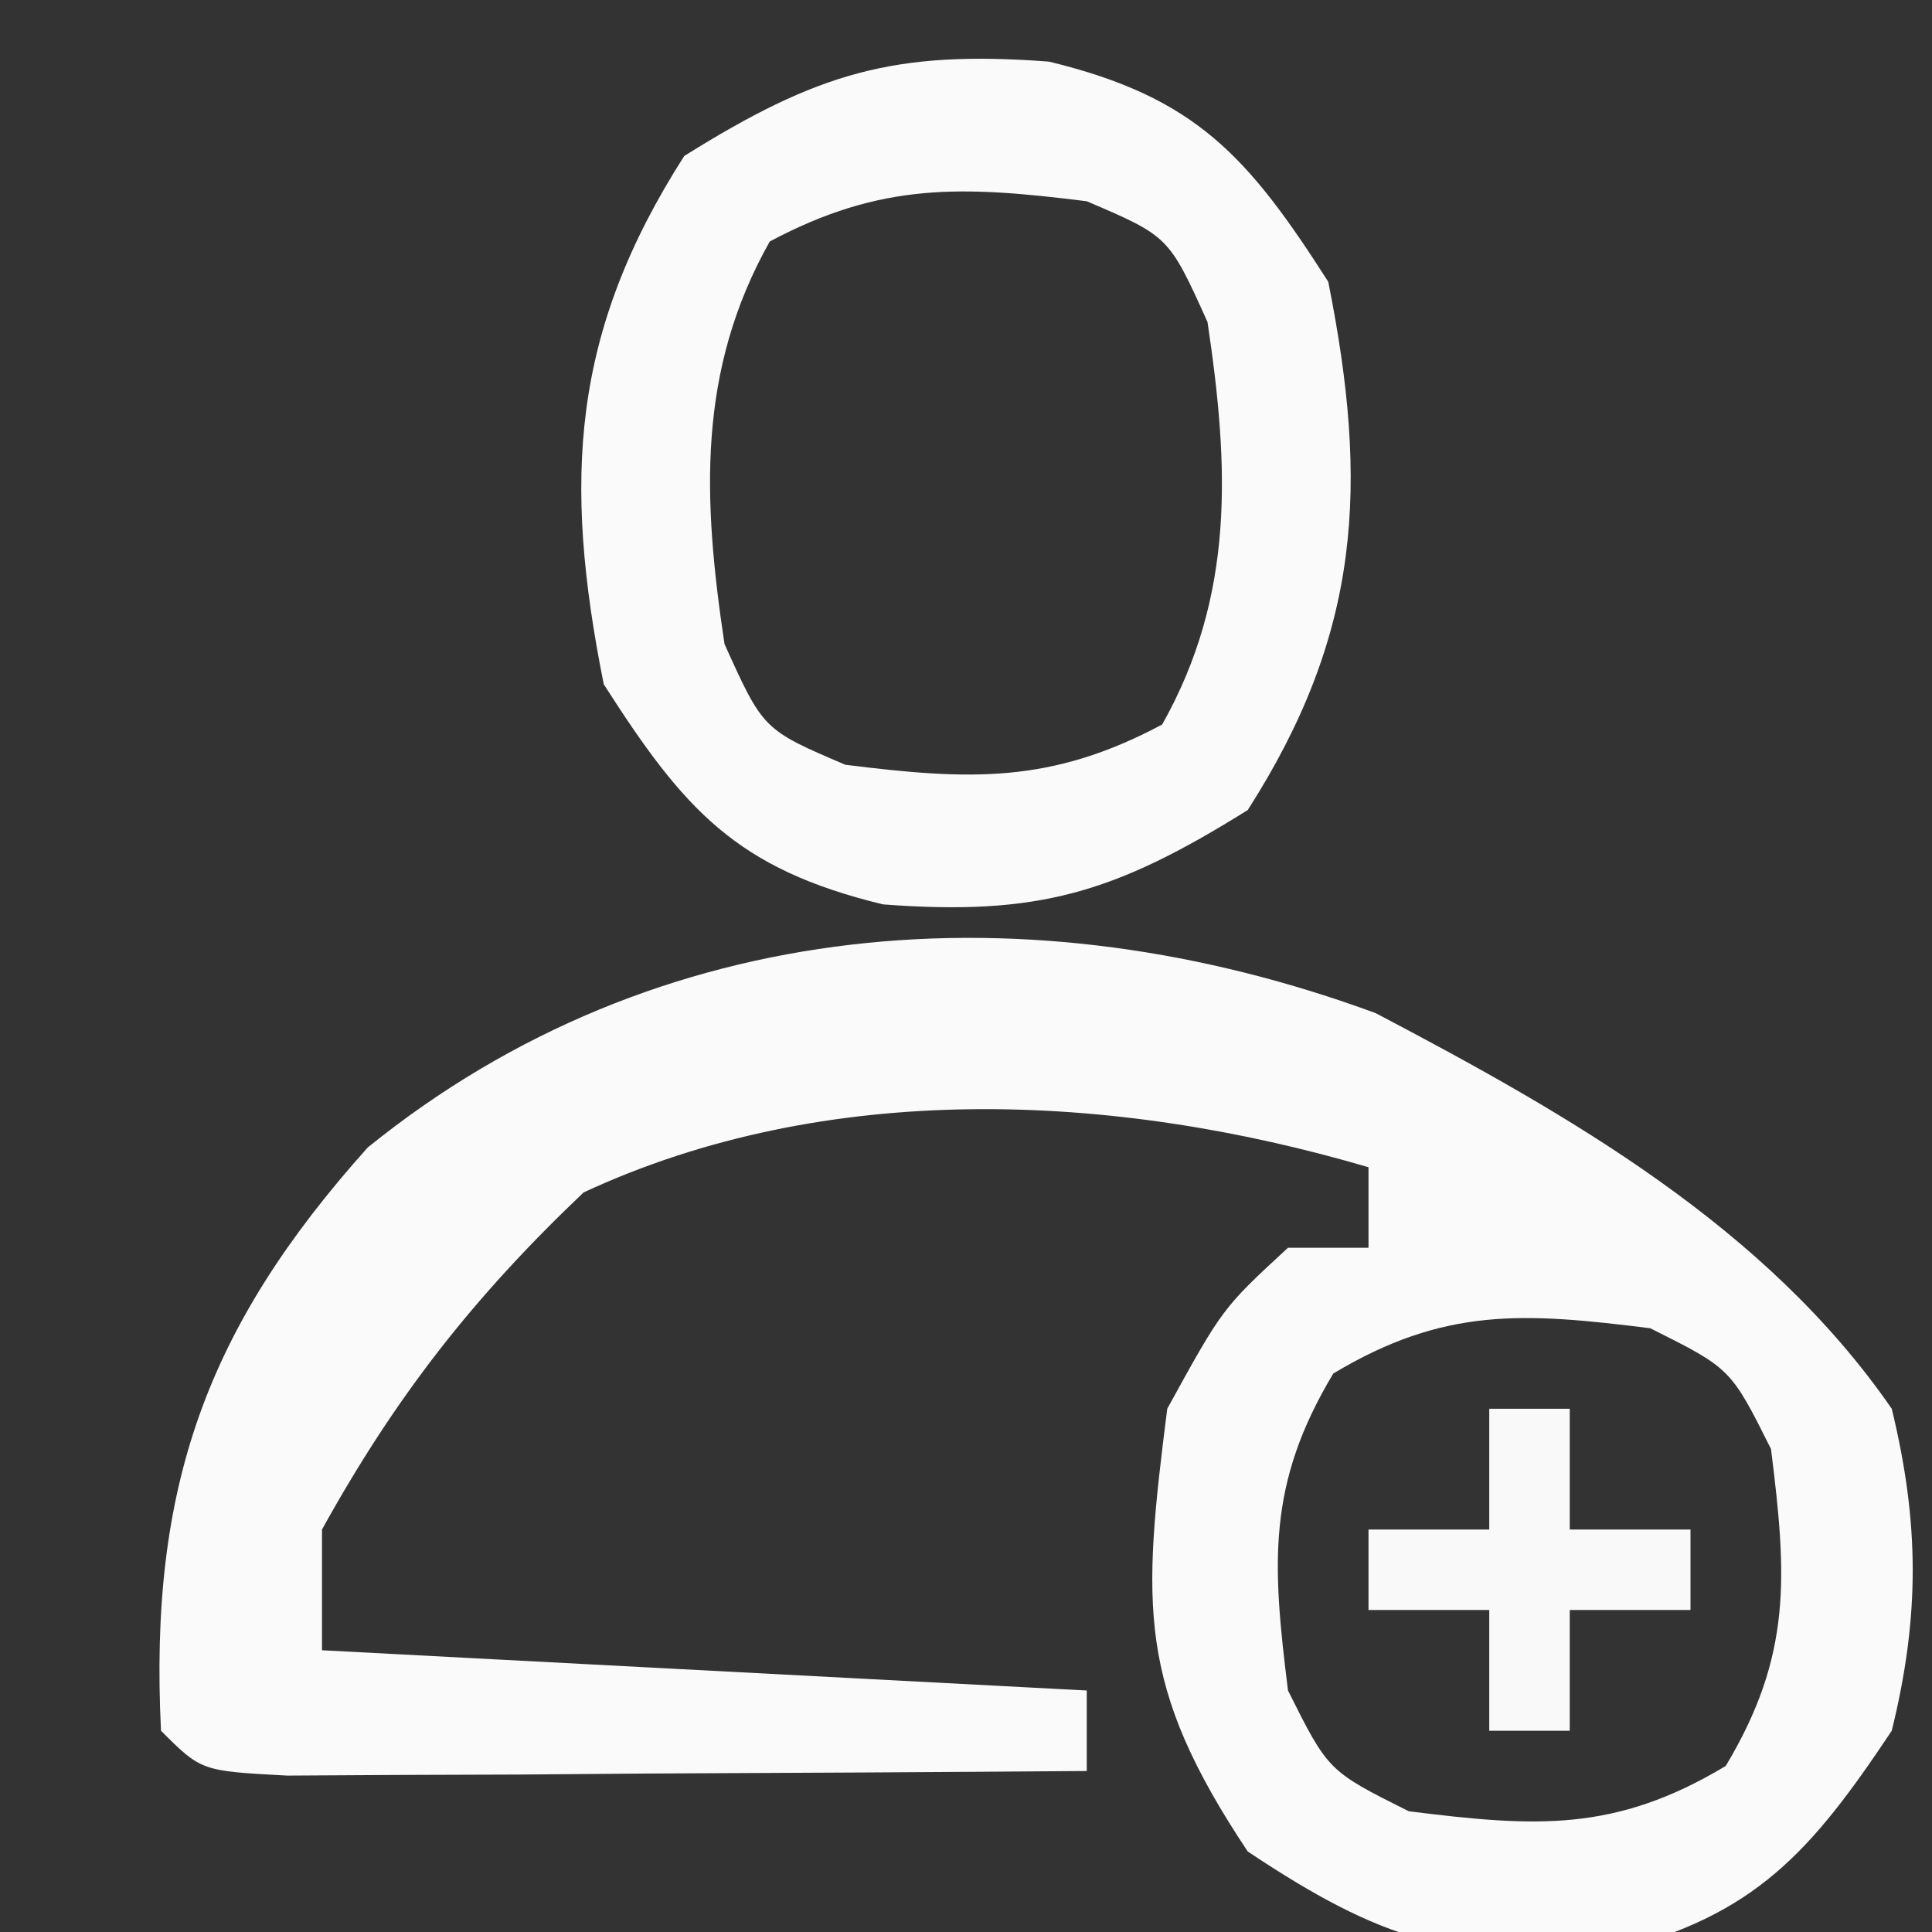 <?xml version="1.0" encoding="UTF-8"?>
<svg version="1.1" xmlns="http://www.w3.org/2000/svg" width="48" height="48">
<rect width="100%" height="100%" fill="#333333" stroke="none"/>
<path d="M0 0 C4.809 2.528 9.701 5.31 12.82 9.828 C13.51 12.668 13.519 14.99 12.82 17.828 C10.831 20.812 9.435 22.431 5.883 23.305 C1.96 23.587 0.149 23.047 -3.18 20.828 C-5.937 16.691 -5.804 14.741 -5.18 9.828 C-3.805 7.328 -3.805 7.328 -2.18 5.828 C-1.52 5.828 -0.86 5.828 -0.18 5.828 C-0.18 5.168 -0.18 4.508 -0.18 3.828 C-6.544 1.955 -13.641 1.649 -19.68 4.453 C-22.417 7.053 -24.352 9.525 -26.18 12.828 C-26.18 13.818 -26.18 14.808 -26.18 15.828 C-19.91 16.158 -13.64 16.488 -7.18 16.828 C-7.18 17.488 -7.18 18.148 -7.18 18.828 C-10.826 18.857 -14.471 18.875 -18.117 18.891 C-19.679 18.903 -19.679 18.903 -21.271 18.916 C-22.261 18.919 -23.25 18.922 -24.27 18.926 C-25.644 18.934 -25.644 18.934 -27.047 18.942 C-29.18 18.828 -29.18 18.828 -30.18 17.828 C-30.479 11.772 -29.052 7.809 -25.043 3.336 C-17.845 -2.489 -8.577 -3.161 0 0 Z M-1.055 8.953 C-2.708 11.709 -2.573 13.679 -2.18 16.828 C-1.18 18.828 -1.18 18.828 0.82 19.828 C3.97 20.222 5.939 20.357 8.695 18.703 C10.349 15.947 10.214 13.977 9.82 10.828 C8.82 8.828 8.82 8.828 6.82 7.828 C3.671 7.434 1.701 7.3 -1.055 8.953 Z " fill="#FAFAFA" transform="translate(34.18,25.172)"/>
<path d="M0 0 C3.651 0.883 4.941 2.349 6.938 5.469 C7.953 10.545 7.747 14.203 4.938 18.594 C1.624 20.665 -0.28 21.229 -4.125 20.938 C-7.776 20.054 -9.066 18.589 -11.062 15.469 C-12.078 10.393 -11.872 6.734 -9.062 2.344 C-5.749 0.273 -3.845 -0.291 0 0 Z M-6.938 4.469 C-8.748 7.687 -8.602 10.871 -8.062 14.469 C-7.101 16.597 -7.101 16.597 -5.062 17.469 C-1.974 17.855 0.039 17.948 2.812 16.469 C4.623 13.251 4.477 10.067 3.938 6.469 C2.976 4.34 2.976 4.34 0.938 3.469 C-2.151 3.083 -4.164 2.99 -6.938 4.469 Z " fill="#FAFAFA" transform="translate(26.062,1.531)"/>
<path d="M0 0 C0.66 0 1.32 0 2 0 C2 0.99 2 1.98 2 3 C2.99 3 3.98 3 5 3 C5 3.66 5 4.32 5 5 C4.01 5 3.02 5 2 5 C2 5.99 2 6.98 2 8 C1.34 8 0.68 8 0 8 C0 7.01 0 6.02 0 5 C-0.99 5 -1.98 5 -3 5 C-3 4.34 -3 3.68 -3 3 C-2.01 3 -1.02 3 0 3 C0 2.01 0 1.02 0 0 Z " fill="#F9F9F9" transform="translate(37,35)"/>
</svg>

